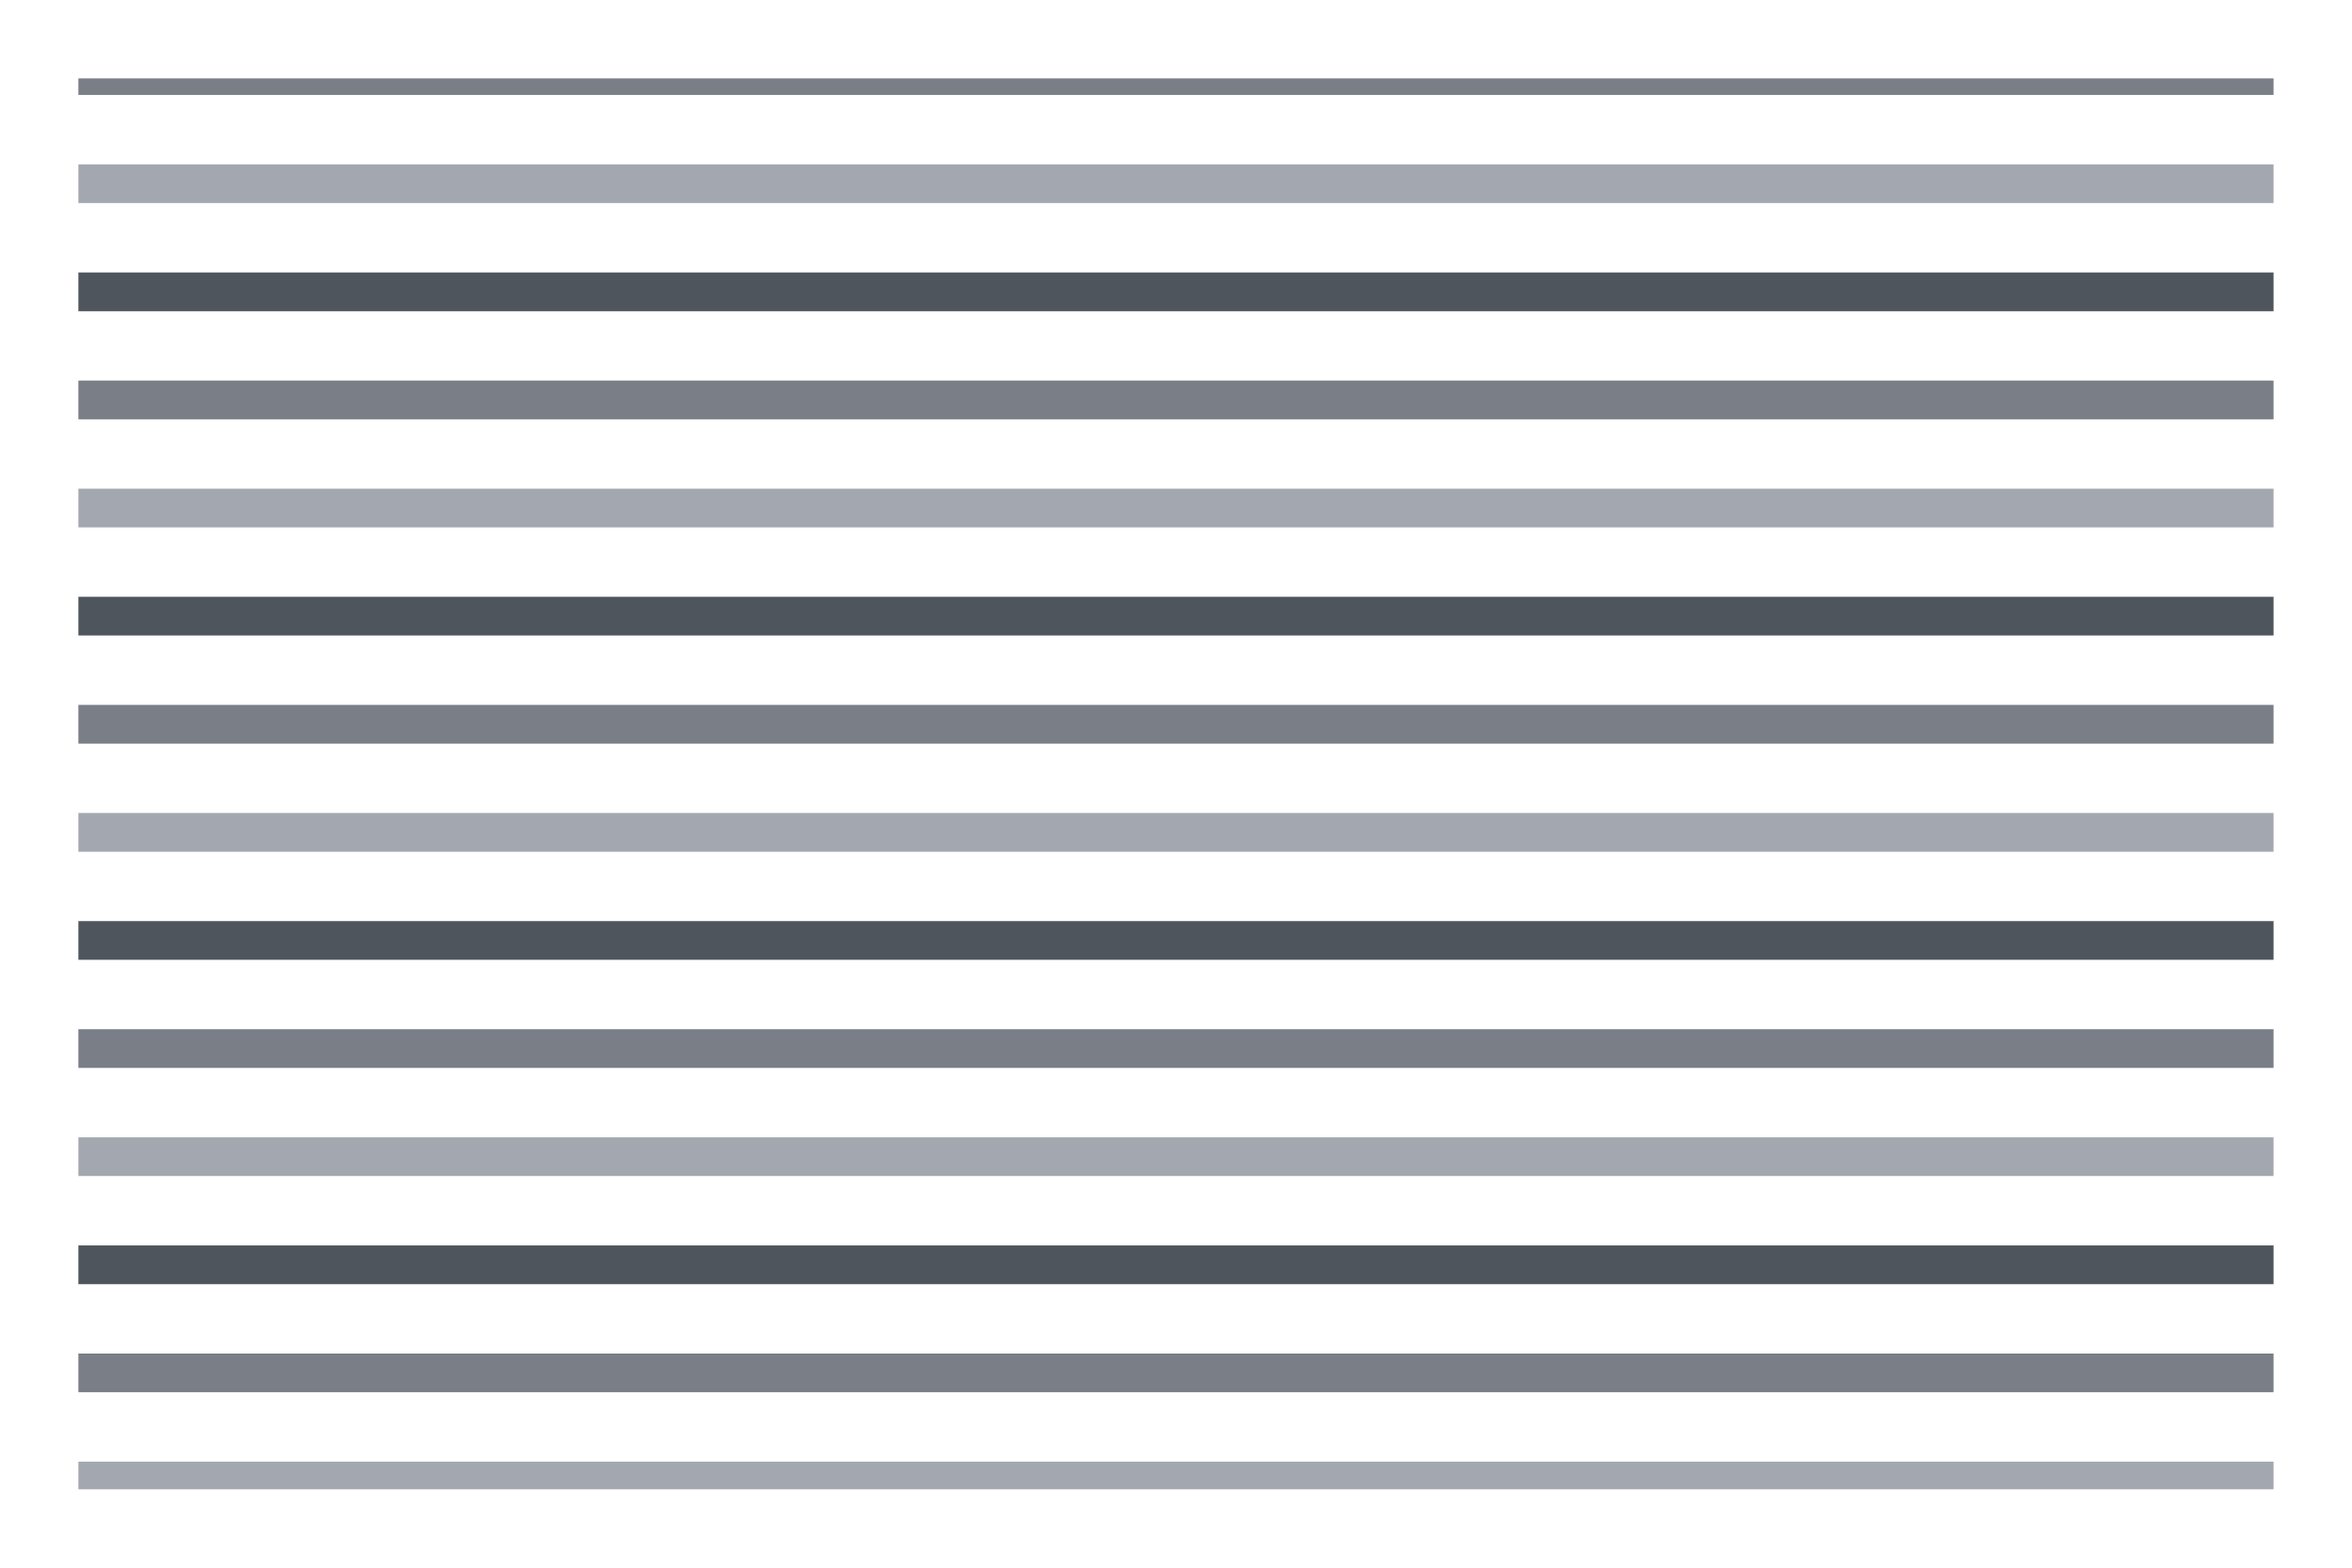 <svg version="1.1" id="Camada_1" xmlns="http://www.w3.org/2000/svg" xmlns:xlink="http://www.w3.org/1999/xlink" x="0" y="0" viewBox="0 0 425.2 283.46" xml:space="preserve"><style>.st4{stroke:#4e555c}.st4,.st5,.st6{fill:none;stroke-width:7;stroke-miterlimit:10}.st5{stroke:#797e87}.st6{stroke:#a3a7b0}</style><defs><circle id="SVGID_1_" cx="-514.98" cy="141.73" r="127.56"/></defs><clipPath id="SVGID_2_"><use xlink:href="#SVGID_1_" overflow="visible"/></clipPath><g clip-path="url(#SVGID_2_)"><path class="st5" d="M-858.58 13.67h864"/><path class="st6" d="M-858.58 33.22h864"/><path class="st4" d="M-858.58 52.77h864"/><path class="st5" d="M-858.58 72.32h864"/><path class="st6" d="M-858.58 91.86h864"/><path class="st4" d="M-858.58 111.41h864"/><path class="st5" d="M-858.58 130.96h864"/><path class="st6" d="M-858.58 150.51h864"/><path class="st4" d="M-858.58 170.05h864"/><path class="st5" d="M-858.58 189.6h864"/><path class="st6" d="M-858.58 209.15h864"/><path class="st4" d="M-858.58 228.7h864"/><path class="st5" d="M-858.58 248.24h864"/><path class="st6" d="M-858.58 267.79h864"/></g><defs><path id="SVGID_5_" d="M-322.33 14.17h255.12v255.12h-255.12z"/></defs><clipPath id="SVGID_4_"><use xlink:href="#SVGID_5_" overflow="visible"/></clipPath><g clip-path="url(#SVGID_4_)"><path class="st5" d="M-538.37 13.67h864"/><path class="st6" d="M-538.37 33.22h864"/><path class="st4" d="M-538.37 52.77h864"/><path class="st5" d="M-538.37 72.32h864"/><path class="st6" d="M-538.37 91.86h864"/><path class="st4" d="M-538.37 111.41h864"/><path class="st5" d="M-538.37 130.96h864"/><path class="st6" d="M-538.37 150.51h864"/><path class="st4" d="M-538.37 170.05h864"/><path class="st5" d="M-538.37 189.6h864"/><path class="st6" d="M-538.37 209.15h864"/><path class="st4" d="M-538.37 228.7h864"/><path class="st5" d="M-538.37 248.24h864"/><path class="st6" d="M-538.37 267.79h864"/></g><defs><path id="SVGID_9_" d="M14.17 14.17h396.85v255.12H14.17z"/></defs><clipPath id="SVGID_6_"><use xlink:href="#SVGID_9_" overflow="visible"/></clipPath><g clip-path="url(#SVGID_6_)"><path class="st5" d="M-201.87 13.67h864"/><path class="st6" d="M-201.87 33.22h864"/><path class="st4" d="M-201.87 52.77h864"/><path class="st5" d="M-201.87 72.32h864"/><path class="st6" d="M-201.87 91.86h864"/><path class="st4" d="M-201.87 111.41h864"/><path class="st5" d="M-201.87 130.96h864"/><path class="st6" d="M-201.87 150.51h864"/><path class="st4" d="M-201.87 170.05h864"/><path class="st5" d="M-201.87 189.6h864"/><path class="st6" d="M-201.87 209.15h864"/><path class="st4" d="M-201.87 228.7h864"/><path class="st5" d="M-201.87 248.24h864"/><path class="st6" d="M-201.87 267.79h864"/></g><defs><path id="SVGID_13_" d="M633.23 14.17L485.94 269.29h294.58z"/></defs><clipPath id="SVGID_8_"><use xlink:href="#SVGID_13_" overflow="visible"/></clipPath><g clip-path="url(#SVGID_8_)"><path class="st5" d="M269.78 13.67h864"/><path class="st6" d="M269.78 33.22h864"/><path class="st4" d="M269.78 52.77h864"/><path class="st5" d="M269.78 72.32h864"/><path class="st6" d="M269.78 91.86h864"/><path class="st4" d="M269.78 111.41h864"/><path class="st5" d="M269.78 130.96h864"/><path class="st6" d="M269.78 150.51h864"/><path class="st4" d="M269.78 170.05h864"/><path class="st5" d="M269.78 189.6h864"/><path class="st6" d="M269.78 209.15h864"/><path class="st4" d="M269.78 228.7h864"/><path class="st5" d="M269.78 248.24h864"/><path class="st6" d="M269.78 267.79h864"/></g></svg>
